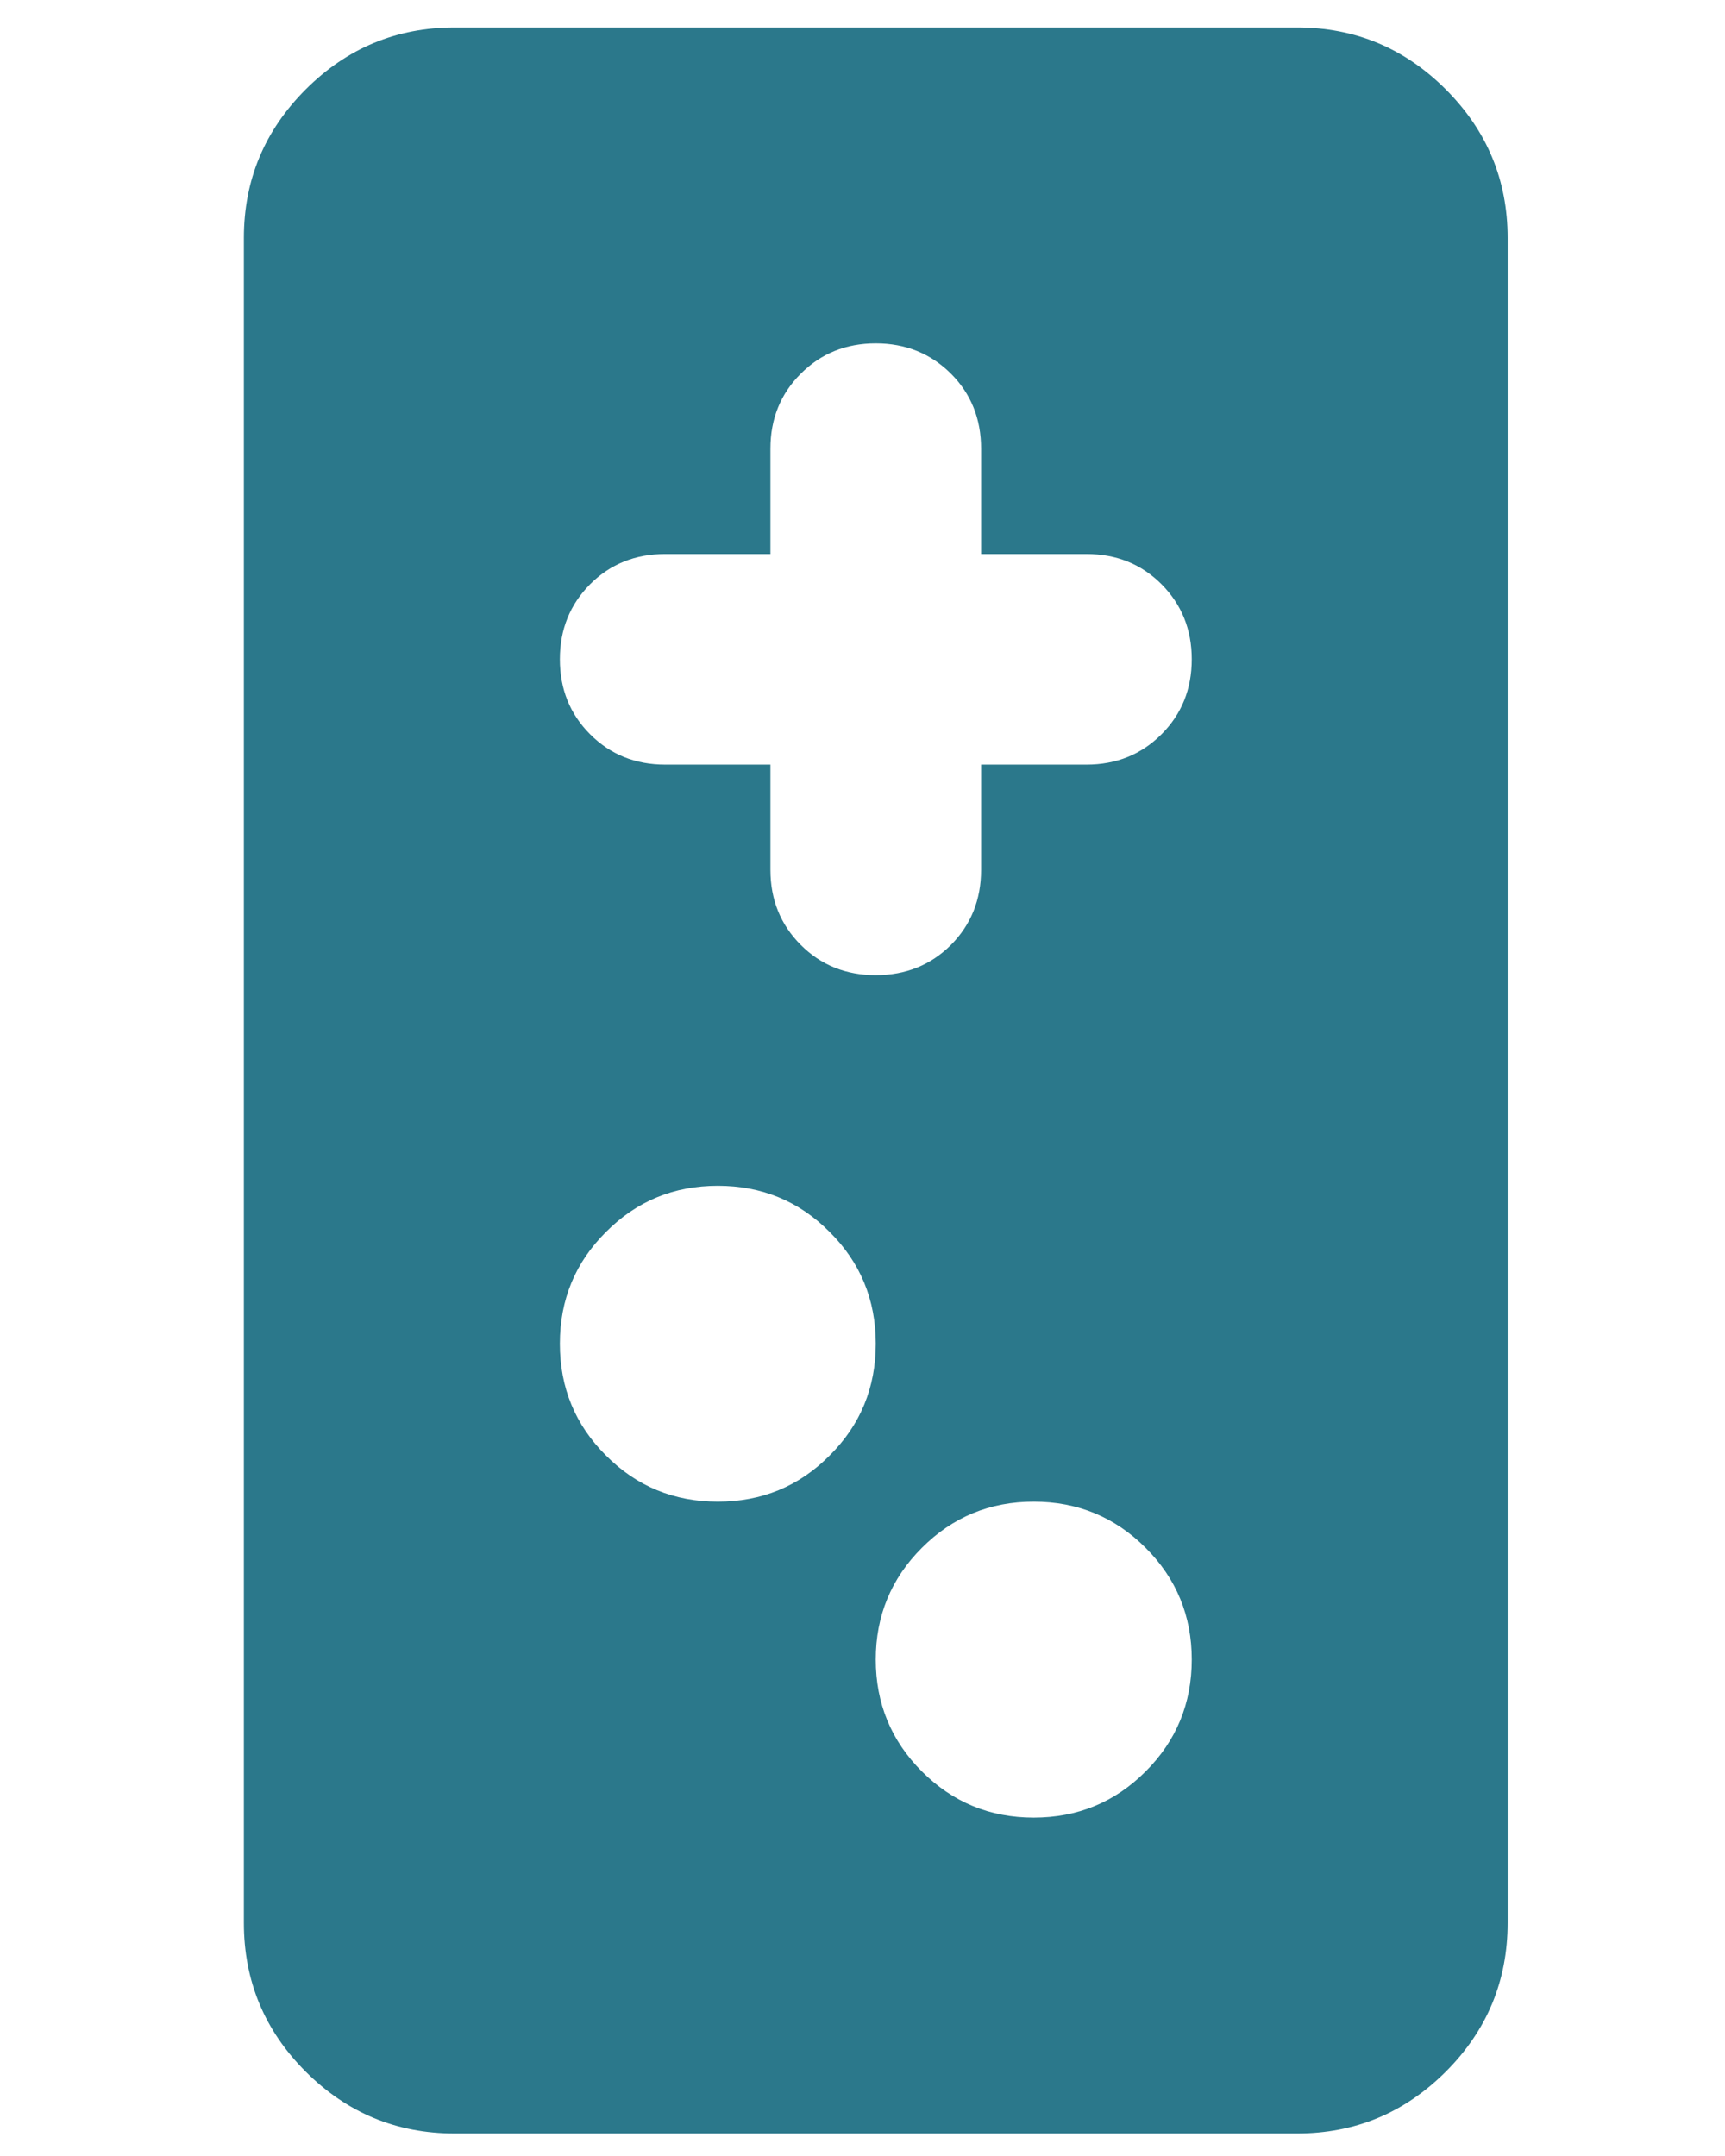 <?xml version="1.0" encoding="UTF-8" standalone="no"?><svg width='16' height='20' viewBox='0 0 16 20' fill='none' xmlns='http://www.w3.org/2000/svg'>
<path d='M2.262 2.208C2.262 1.671 2.453 1.212 2.836 0.829C3.219 0.446 3.679 0.255 4.216 0.255L12.03 0.255C12.568 0.255 13.027 0.446 13.41 0.829C13.793 1.212 13.984 1.671 13.984 2.208L13.984 17.837C13.984 18.375 13.793 18.835 13.41 19.218C13.027 19.6 12.568 19.791 12.03 19.791L4.216 19.791C3.679 19.791 3.219 19.6 2.836 19.218C2.453 18.835 2.262 18.375 2.262 17.837L2.262 2.208ZM5.193 6.116C5.193 6.393 5.287 6.625 5.474 6.812C5.661 6.999 5.893 7.093 6.17 7.093L7.146 7.093L7.146 8.069C7.146 8.346 7.24 8.578 7.428 8.766C7.615 8.953 7.846 9.046 8.123 9.046C8.4 9.046 8.632 8.953 8.82 8.766C9.007 8.578 9.1 8.346 9.1 8.069L9.1 7.093L10.077 7.093C10.354 7.093 10.586 6.999 10.773 6.812C10.96 6.625 11.054 6.393 11.054 6.116C11.054 5.839 10.96 5.607 10.773 5.419C10.586 5.232 10.354 5.139 10.077 5.139L9.1 5.139L9.1 4.162C9.1 3.885 9.007 3.653 8.82 3.466C8.632 3.279 8.4 3.185 8.123 3.185C7.846 3.185 7.615 3.279 7.428 3.466C7.24 3.653 7.146 3.885 7.146 4.162L7.146 5.139L6.17 5.139C5.893 5.139 5.661 5.232 5.474 5.419C5.287 5.607 5.193 5.839 5.193 6.116ZM5.193 12.465C5.193 12.872 5.335 13.218 5.621 13.502C5.905 13.788 6.251 13.93 6.658 13.93C7.065 13.93 7.411 13.788 7.695 13.502C7.981 13.218 8.123 12.872 8.123 12.465C8.123 12.058 7.981 11.712 7.695 11.428C7.411 11.142 7.065 11 6.658 11C6.251 11 5.905 11.142 5.621 11.428C5.335 11.712 5.193 12.058 5.193 12.465ZM8.123 15.395C8.123 15.802 8.266 16.148 8.551 16.433C8.836 16.718 9.181 16.861 9.588 16.861C9.995 16.861 10.341 16.718 10.626 16.433C10.911 16.148 11.054 15.802 11.054 15.395C11.054 14.988 10.911 14.643 10.626 14.358C10.341 14.073 9.995 13.93 9.588 13.93C9.181 13.93 8.836 14.073 8.551 14.358C8.266 14.643 8.123 14.988 8.123 15.395Z' fill='#2B788B'/>
</svg>
